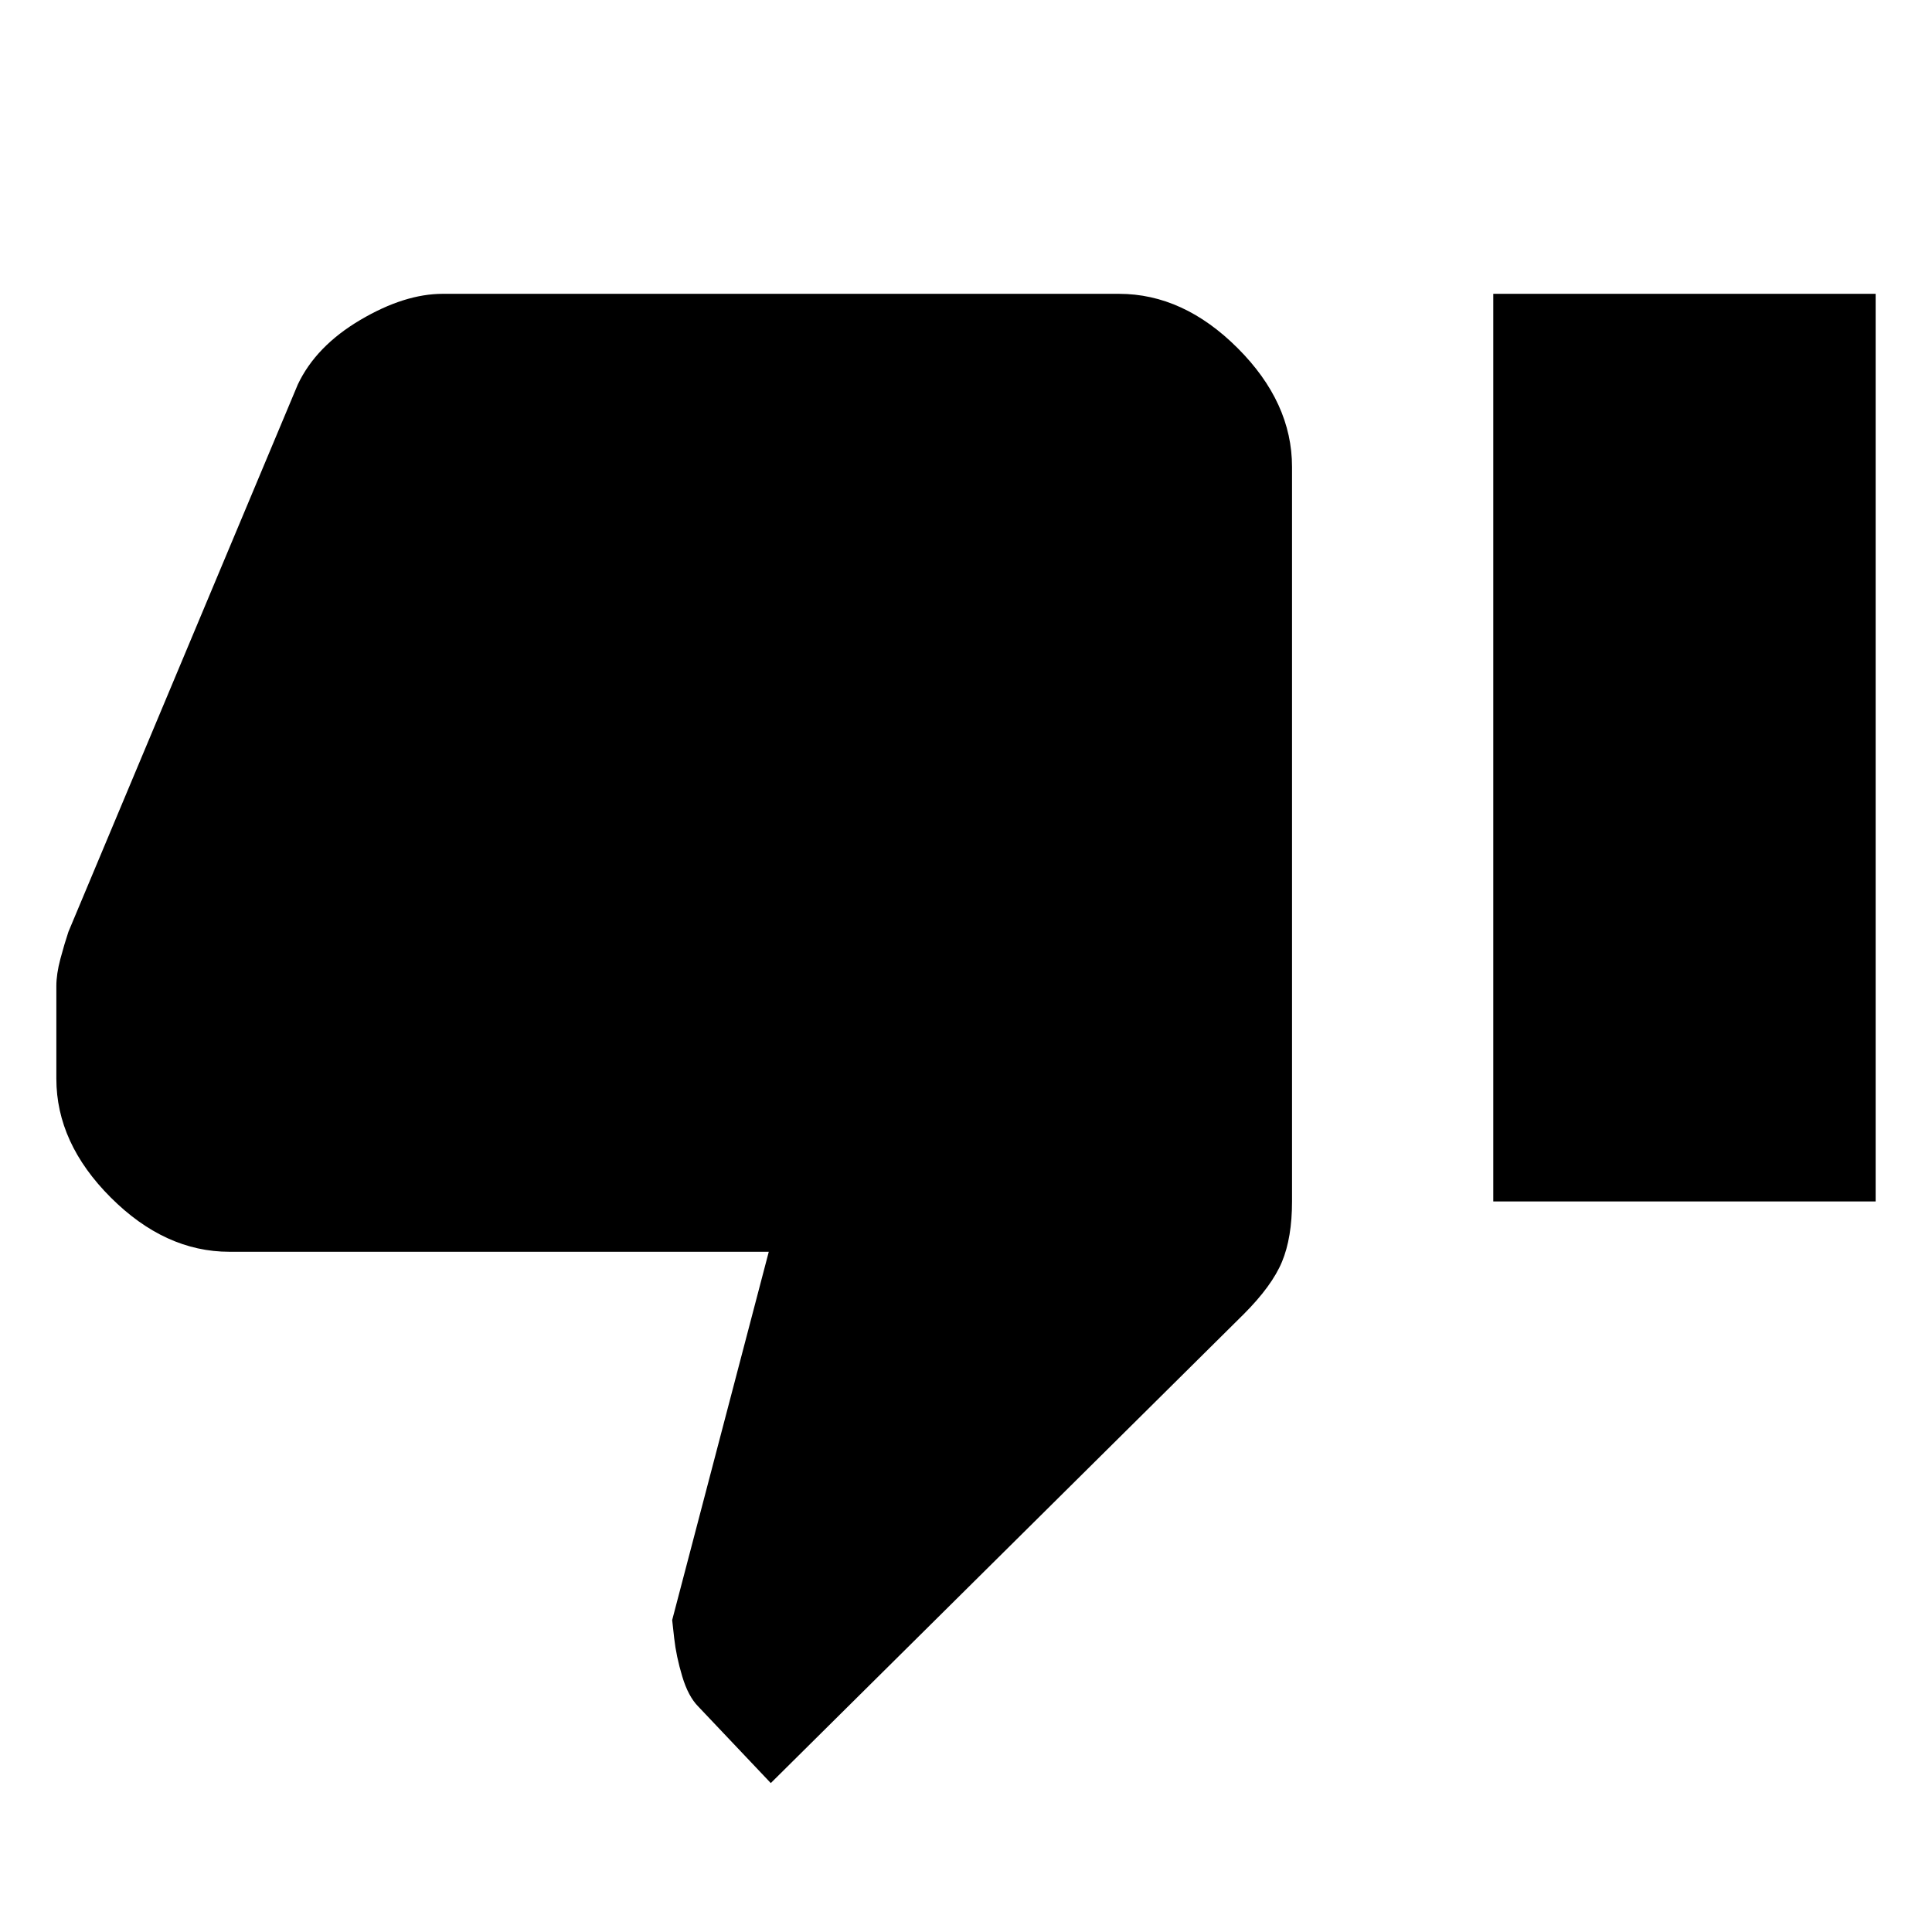<svg xmlns="http://www.w3.org/2000/svg" height="24" width="24"><path d="M9.575 22.15 8.675 21.2Q8.55 21.075 8.475 20.825Q8.4 20.575 8.375 20.35L8.35 20.125L9.55 15.55H2.85Q2.05 15.55 1.375 14.875Q0.7 14.2 0.7 13.4V12.25Q0.7 12.1 0.75 11.912Q0.8 11.725 0.85 11.575L3.7 4.775Q3.925 4.3 4.475 3.975Q5.025 3.65 5.5 3.65H13.9Q14.7 3.65 15.375 4.325Q16.05 5 16.05 5.8V14.925Q16.05 15.375 15.925 15.675Q15.8 15.975 15.45 16.325ZM18.55 14.925H23.3V3.65H18.55Z"/></svg>